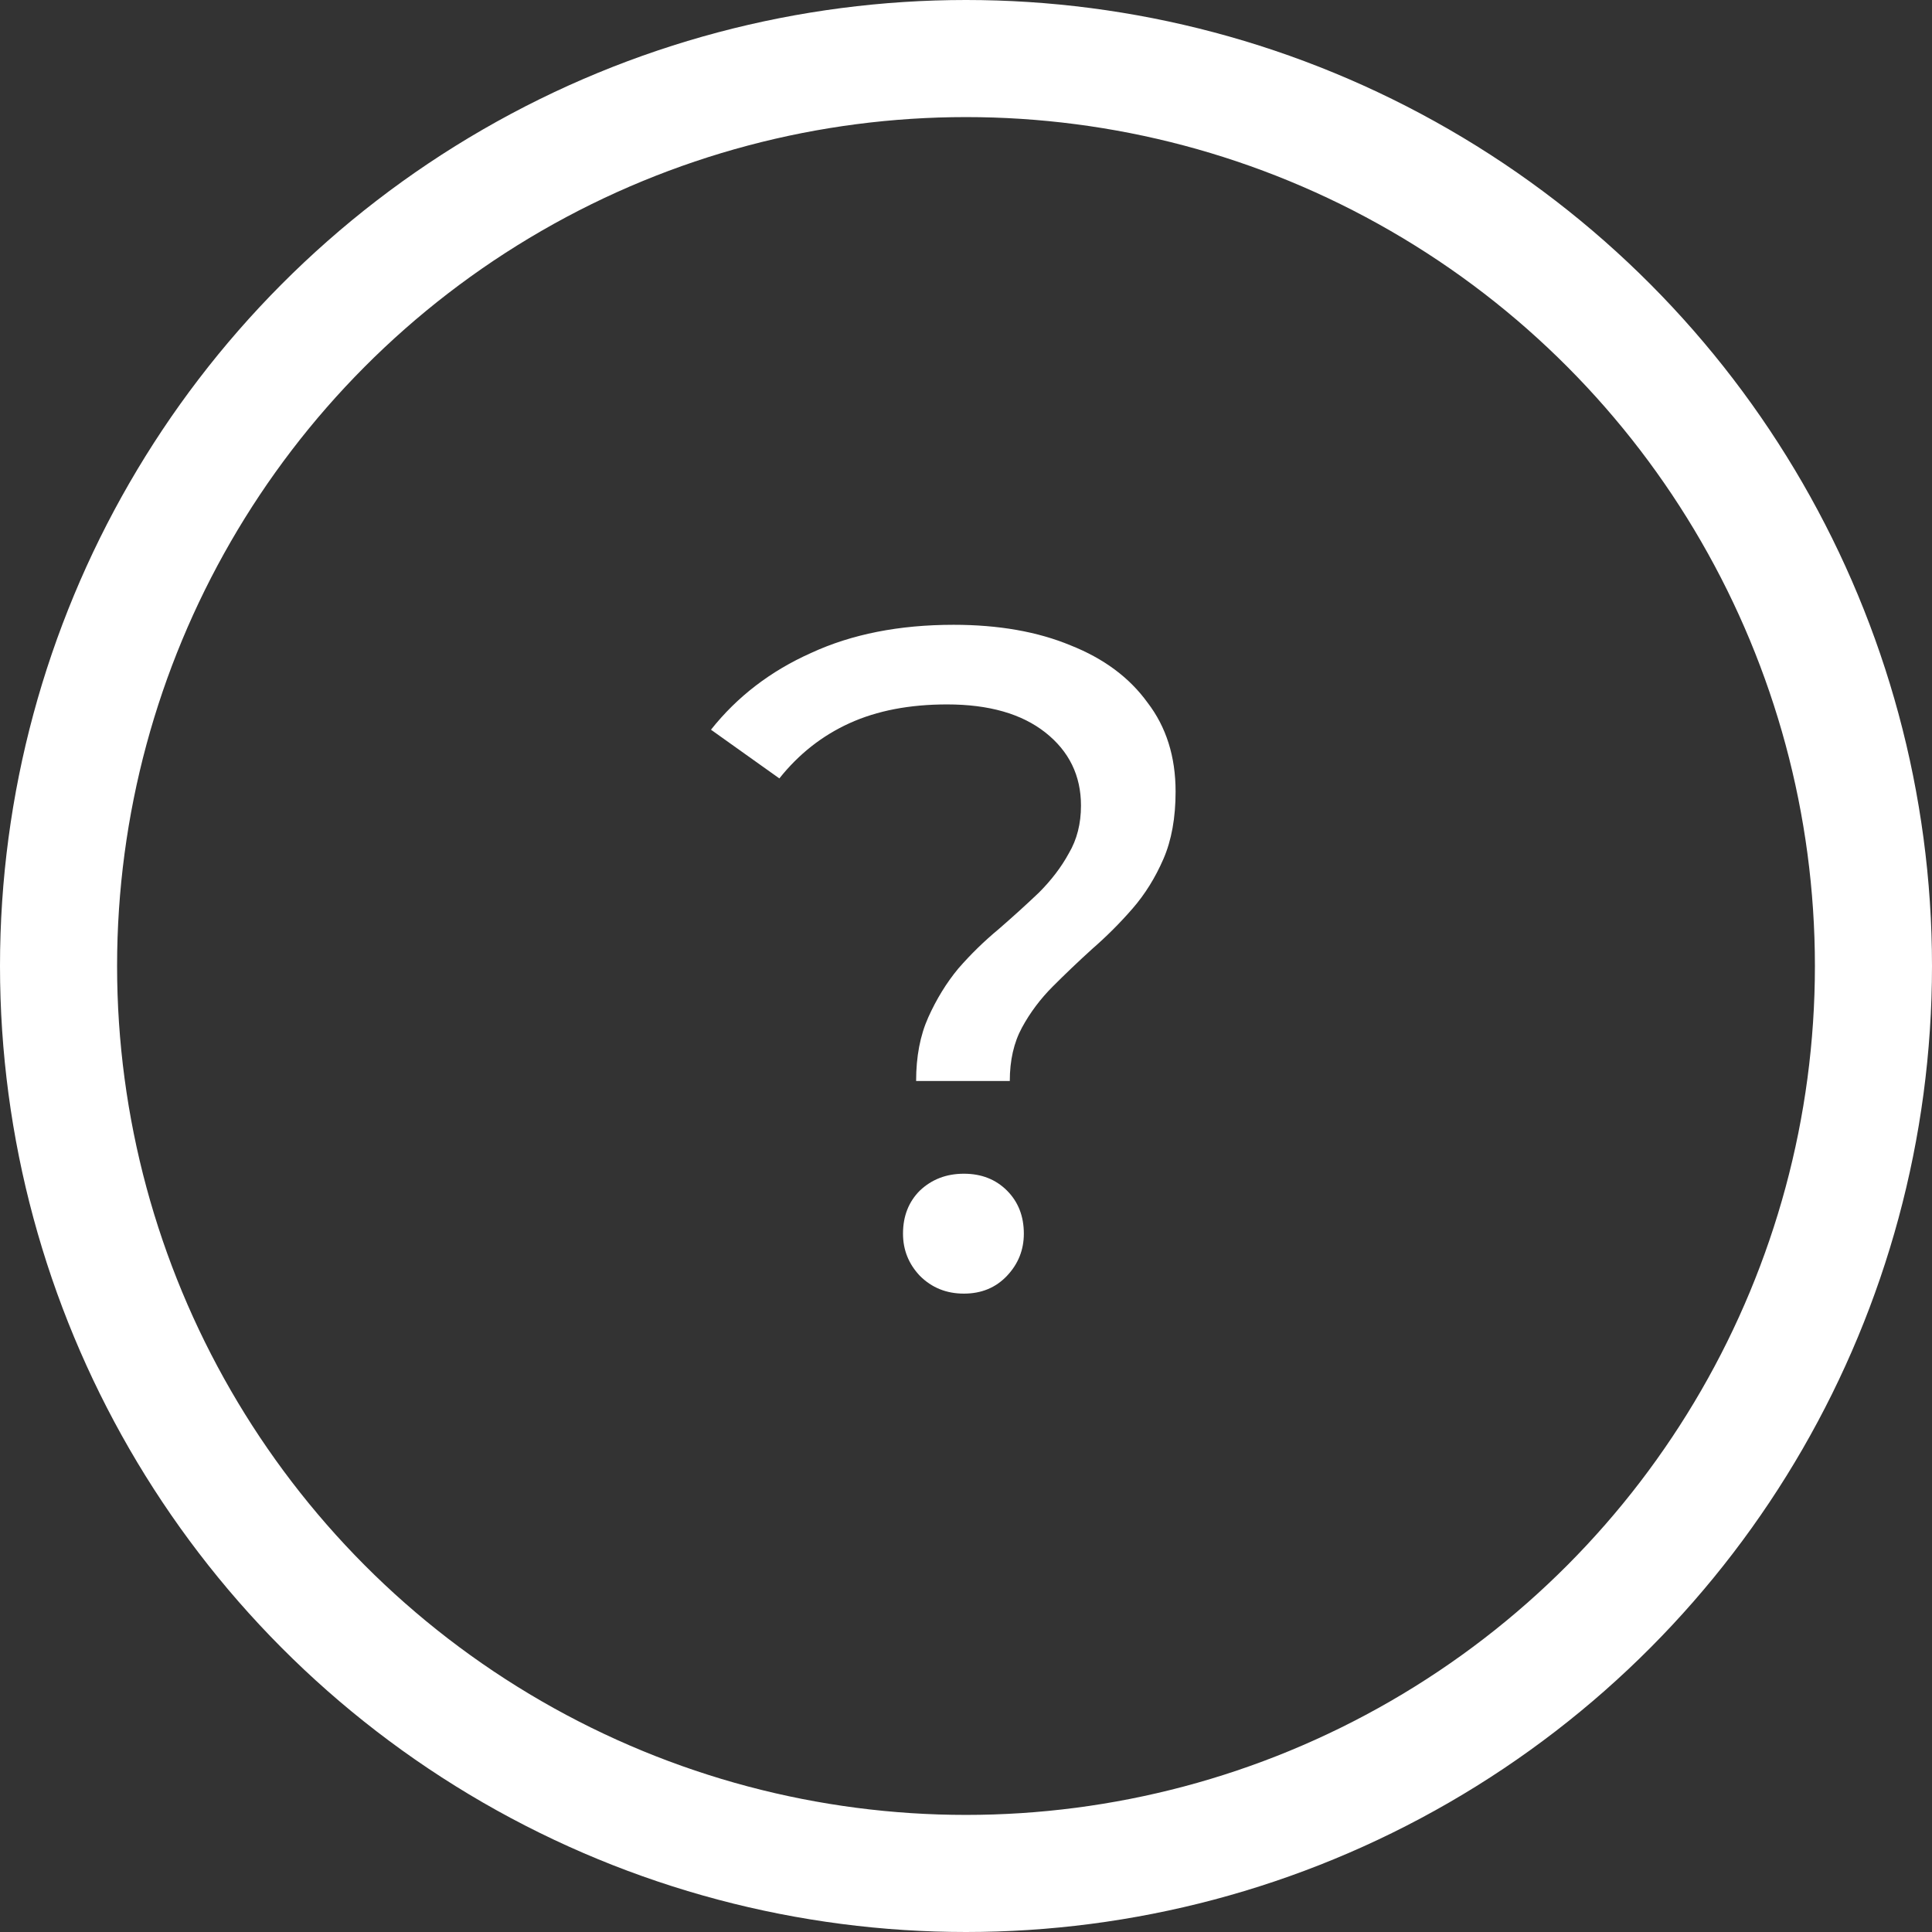 <svg width="33" height="33" viewBox="0 0 33 33" fill="none" xmlns="http://www.w3.org/2000/svg">
<rect x="0" y="0" width="33" height="33" fill="#333333" stroke="none"/>
<circle cx="16.5" cy="16.5" r="15.5" stroke="white" stroke-width="2"/>
<path d="M15.648 18.464C15.648 18.048 15.717 17.685 15.856 17.376C15.995 17.067 16.165 16.789 16.368 16.544C16.581 16.299 16.811 16.075 17.056 15.872C17.301 15.659 17.531 15.451 17.744 15.248C17.957 15.035 18.128 14.811 18.256 14.576C18.395 14.341 18.464 14.069 18.464 13.76C18.464 13.248 18.261 12.832 17.856 12.512C17.451 12.192 16.891 12.032 16.176 12.032C15.536 12.032 14.981 12.139 14.512 12.352C14.043 12.565 13.643 12.88 13.312 13.296L12.144 12.464C12.592 11.899 13.163 11.461 13.856 11.152C14.549 10.832 15.36 10.672 16.288 10.672C17.056 10.672 17.723 10.789 18.288 11.024C18.853 11.248 19.291 11.573 19.6 12C19.92 12.416 20.08 12.923 20.08 13.52C20.08 13.968 20.011 14.352 19.872 14.672C19.733 14.992 19.557 15.275 19.344 15.52C19.131 15.765 18.901 15.995 18.656 16.208C18.421 16.421 18.197 16.635 17.984 16.848C17.771 17.061 17.595 17.296 17.456 17.552C17.317 17.808 17.248 18.112 17.248 18.464H15.648ZM16.464 22.096C16.165 22.096 15.915 21.995 15.712 21.792C15.52 21.589 15.424 21.349 15.424 21.072C15.424 20.773 15.52 20.528 15.712 20.336C15.915 20.144 16.165 20.048 16.464 20.048C16.763 20.048 17.008 20.144 17.2 20.336C17.392 20.528 17.488 20.773 17.488 21.072C17.488 21.349 17.392 21.589 17.2 21.792C17.008 21.995 16.763 22.096 16.464 22.096Z" fill="white"/>
</svg>
